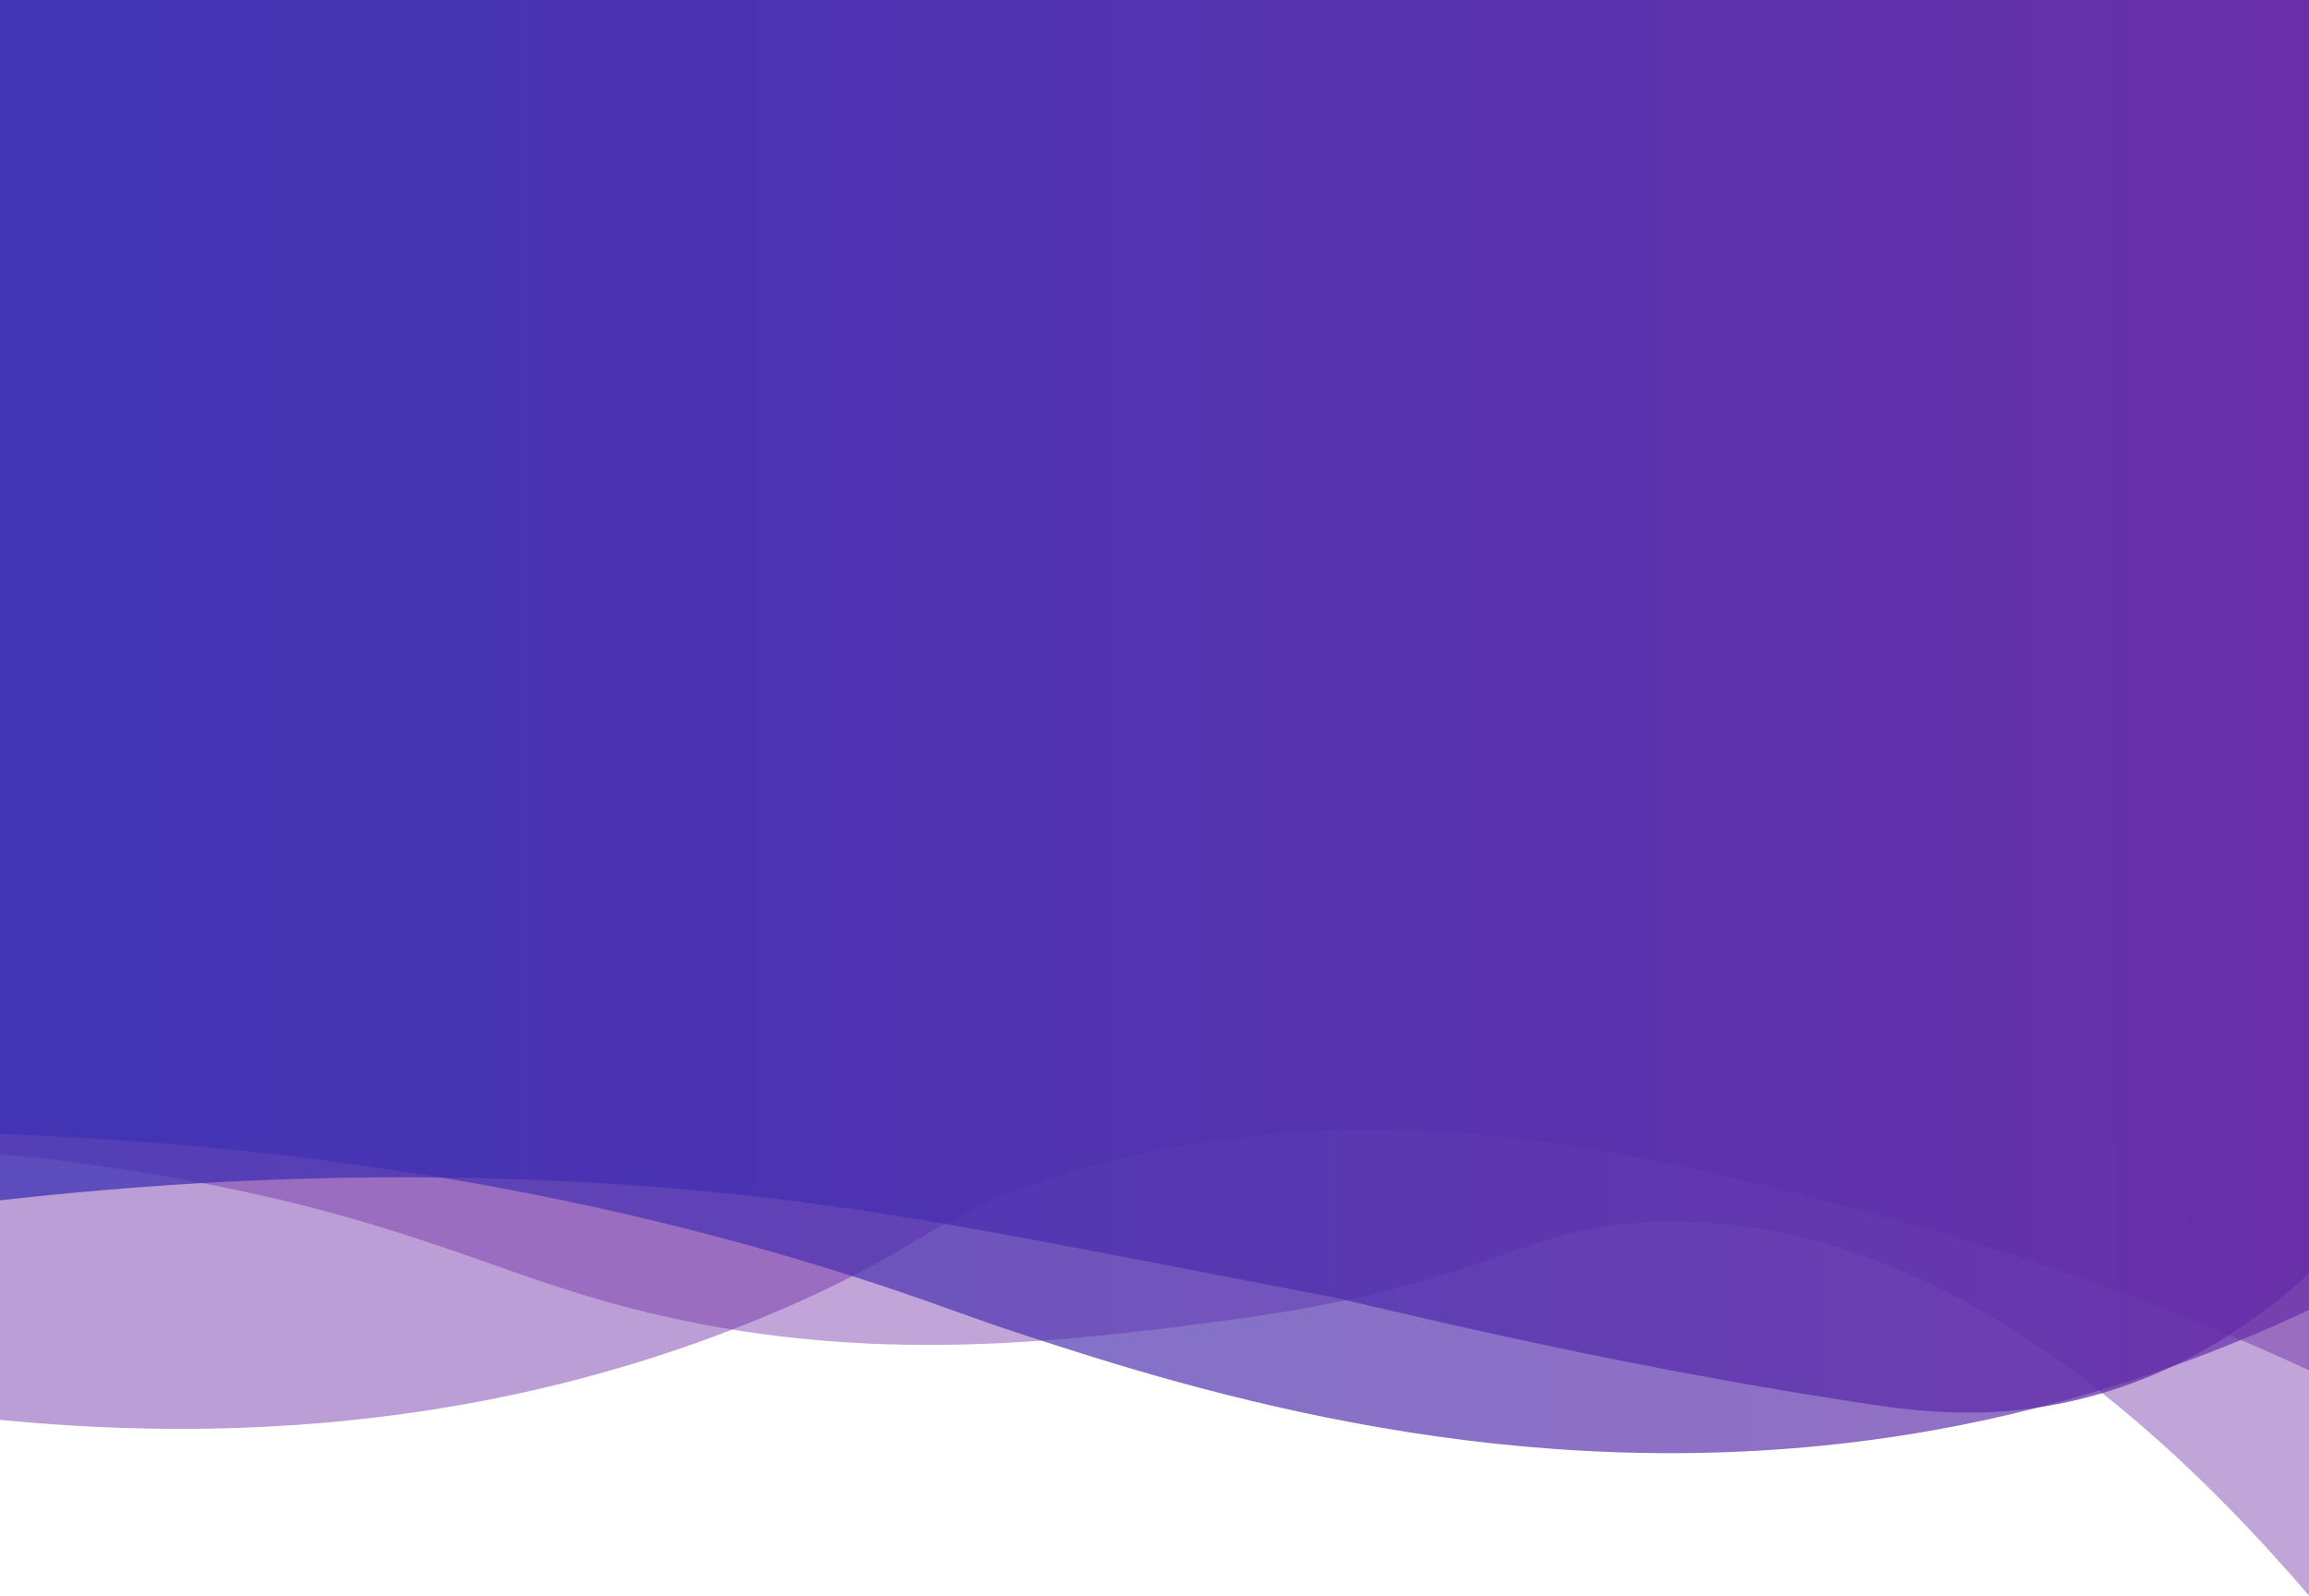 <svg xmlns="http://www.w3.org/2000/svg" xmlns:xlink="http://www.w3.org/1999/xlink" viewBox="0 0 750 518.28"><defs><style>.cls-1,.cls-2{fill:#6b2aa5;}.cls-1{opacity:0.45;}.cls-2{opacity:0.42;}.cls-3{opacity:0.73;fill:url(#linear-gradient);}.cls-4{opacity:0.68;fill:url(#linear-gradient-2);}</style><linearGradient id="linear-gradient" x1="10.53" y1="229.4" x2="828.1" y2="229.4" gradientUnits="userSpaceOnUse"><stop offset="0" stop-color="#3a2fb2"/><stop offset="0.29" stop-color="#432eb0"/><stop offset="0.75" stop-color="#5b2ca9"/><stop offset="1" stop-color="#6b2aa5"/></linearGradient><linearGradient id="linear-gradient-2" x1="10.53" y1="236" x2="828.1" y2="236" xlink:href="#linear-gradient"/></defs><title>wave</title><g id="Layer_2" data-name="Layer 2"><g id="Layer_1-2" data-name="Layer 1"><path class="cls-1" d="M0,461.18c66.16,6.47,159.31,5.34,255.54-36.6,46.21-20.14,46.88-29.52,87.71-42.46C448,349,548.67,377.41,627.52,399.69A829.43,829.43,0,0,1,750,445.08V0H0Z"/><path class="cls-2" d="M0,374.8c14.61,1.41,36.19,3.95,62,8.79,67.38,12.63,95.33,28.13,136.08,39.53,77.63,21.71,145.7,12.86,199.6,5.85,90.31-11.73,97.58-33.16,148.19-32.21,48.06.91,118.51,21.68,204.13,121.52V0H0Z"/><path class="cls-3" d="M0,389.88c120.67-13.57,214.41-6.35,278.18,3,31.05,4.54,71.93,12.45,153.68,28.28,11.71,2.26,84,21,170.6,34.22,19.45,3,41.6,6,69.16,0,37.1-8.06,63.39-28,78.38-41.67V0H0Z"/><path class="cls-4" d="M0,368.35c126.2,4.5,222.46,27.6,291.93,51.12,16.32,5.53,23.24,8.4,38.82,13.53,60.43,19.93,161,50.48,278,34.58,33.71-4.58,83.66-15.08,141.3-42.1V0H0Z"/></g></g></svg>